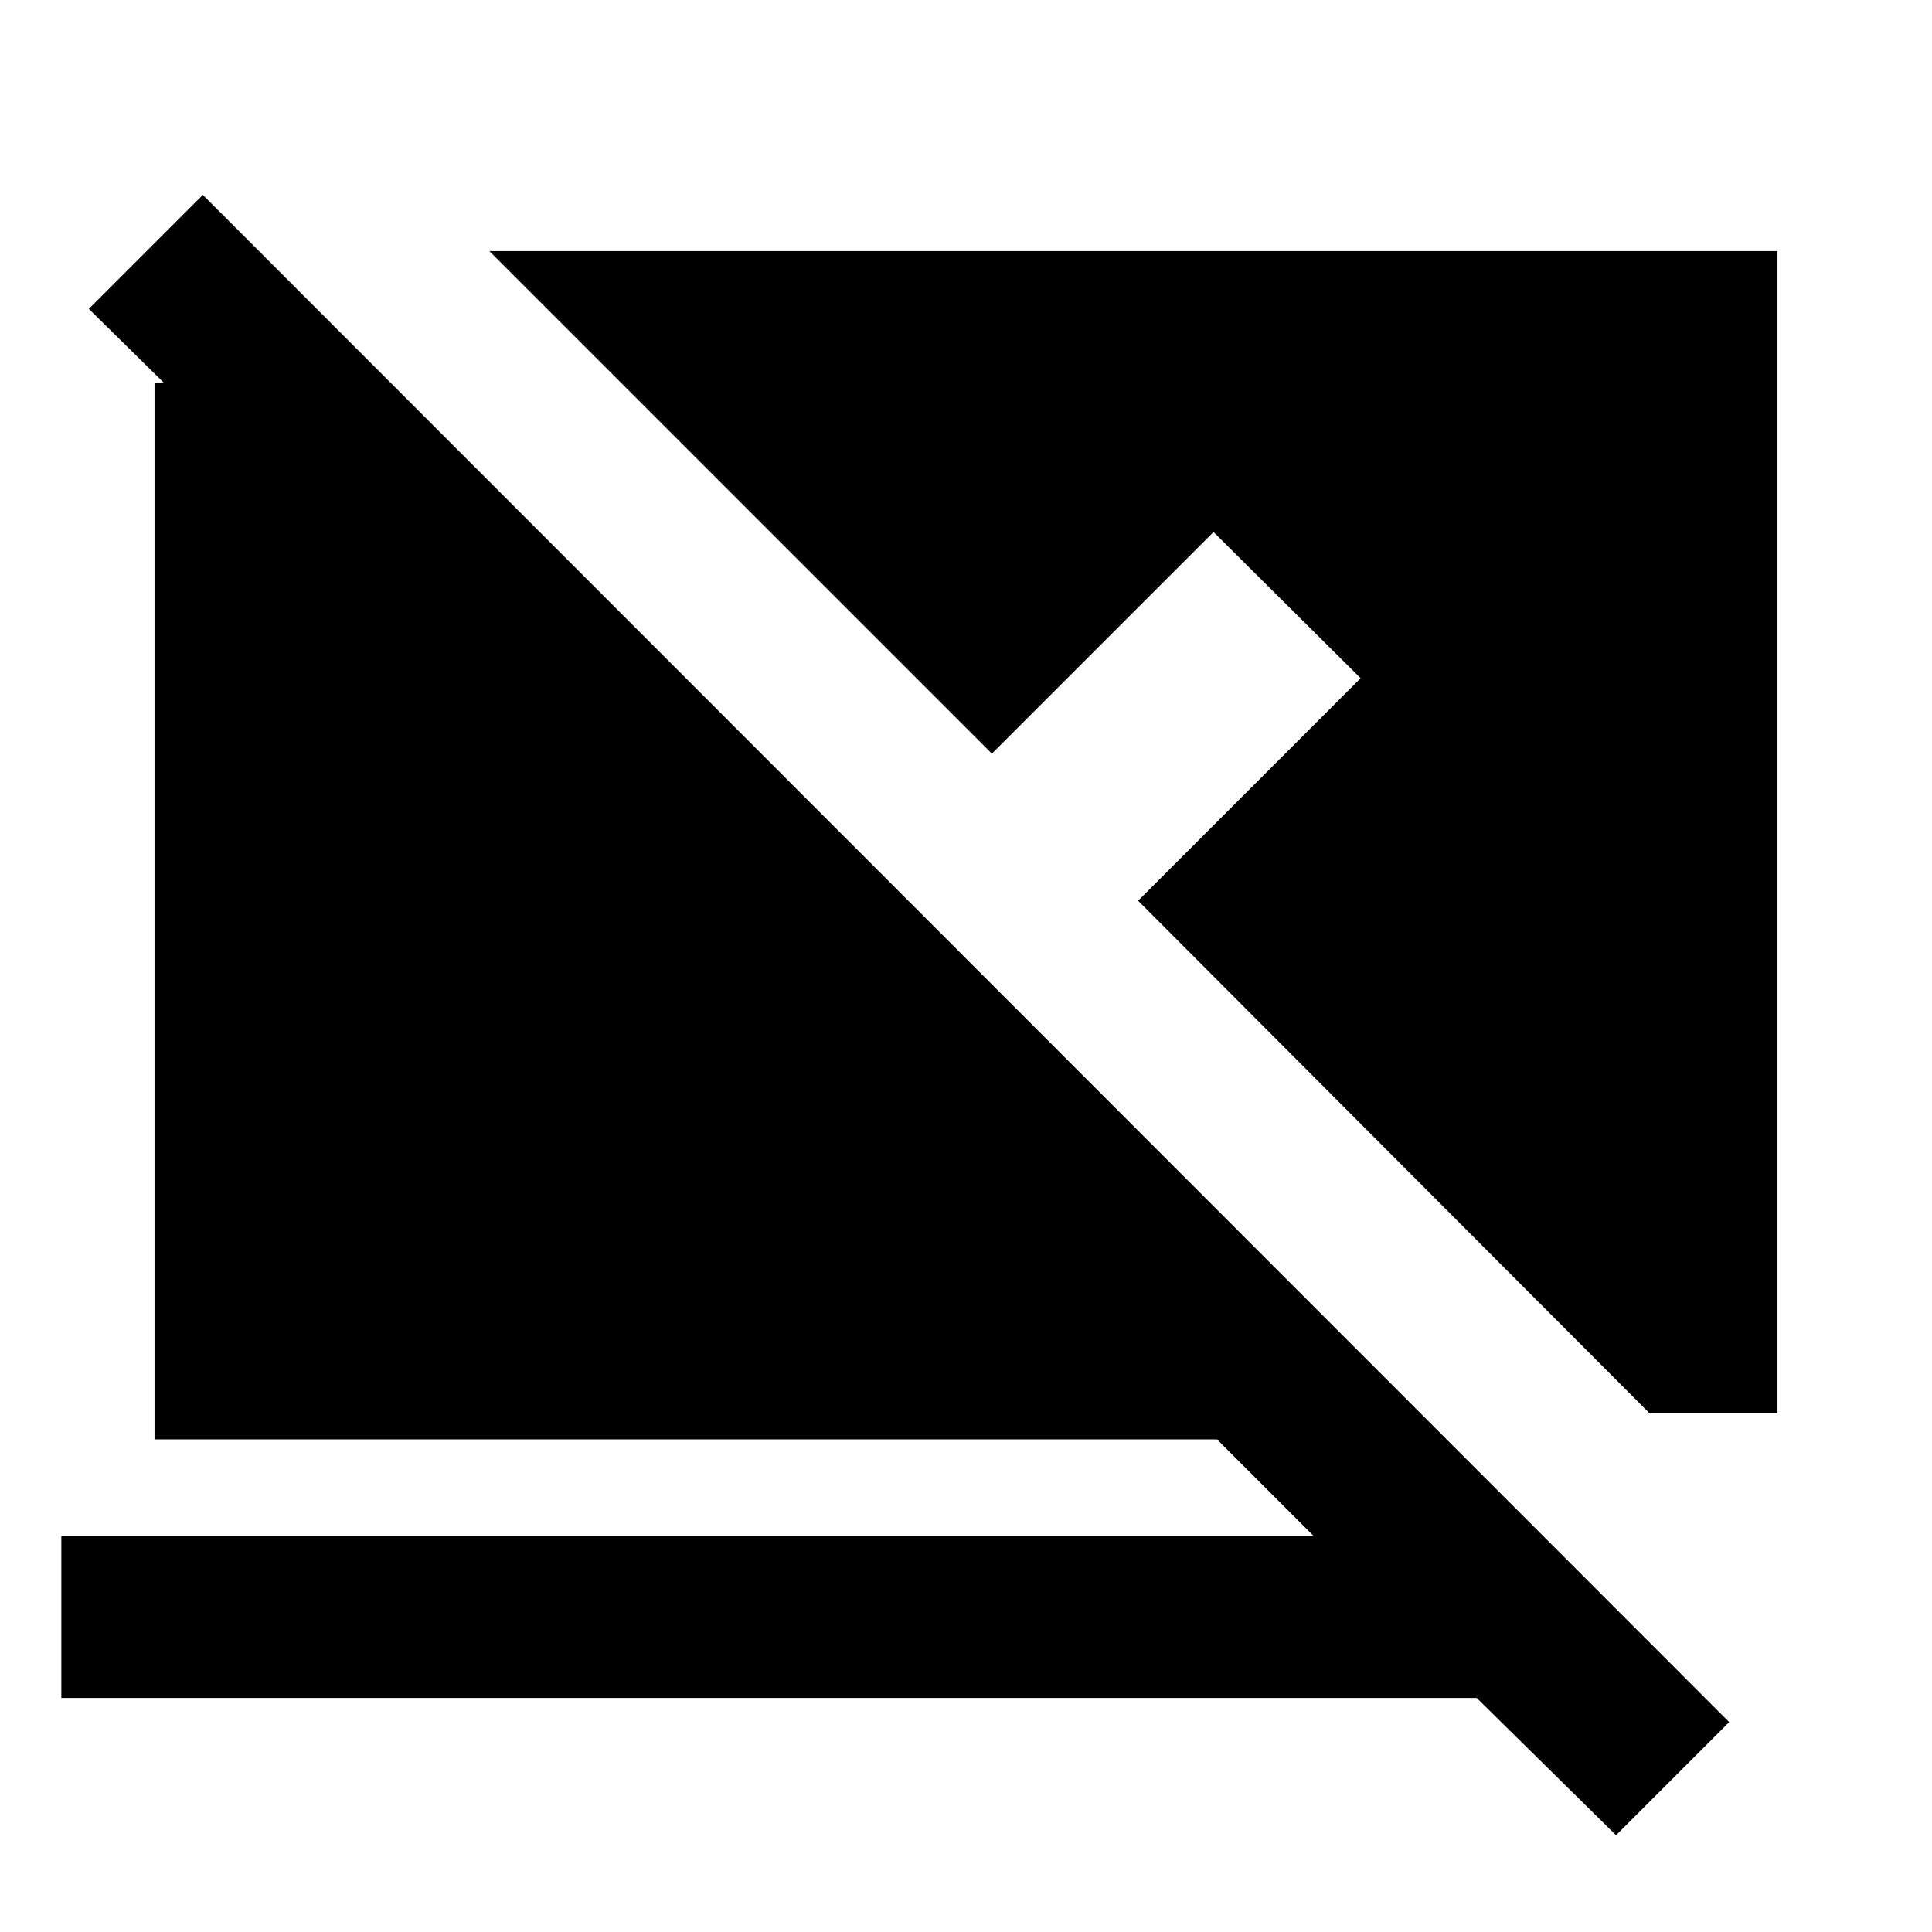 <svg xmlns="http://www.w3.org/2000/svg" height="20" viewBox="0 -960 960 960" width="20"><path d="m803-48.09-69.22-68.21H30.48v-80.48h622.26l-48-48H76.78v-524.83h4.83l-37.48-36.91 56.65-56.65L859.22-104.3 803-48.09Zm80.22-209.69h-63.61L565.52-512.43 676.09-623 603-695.65 492.87-585.52l-249.7-249.7h640.05v577.44Z"/></svg>